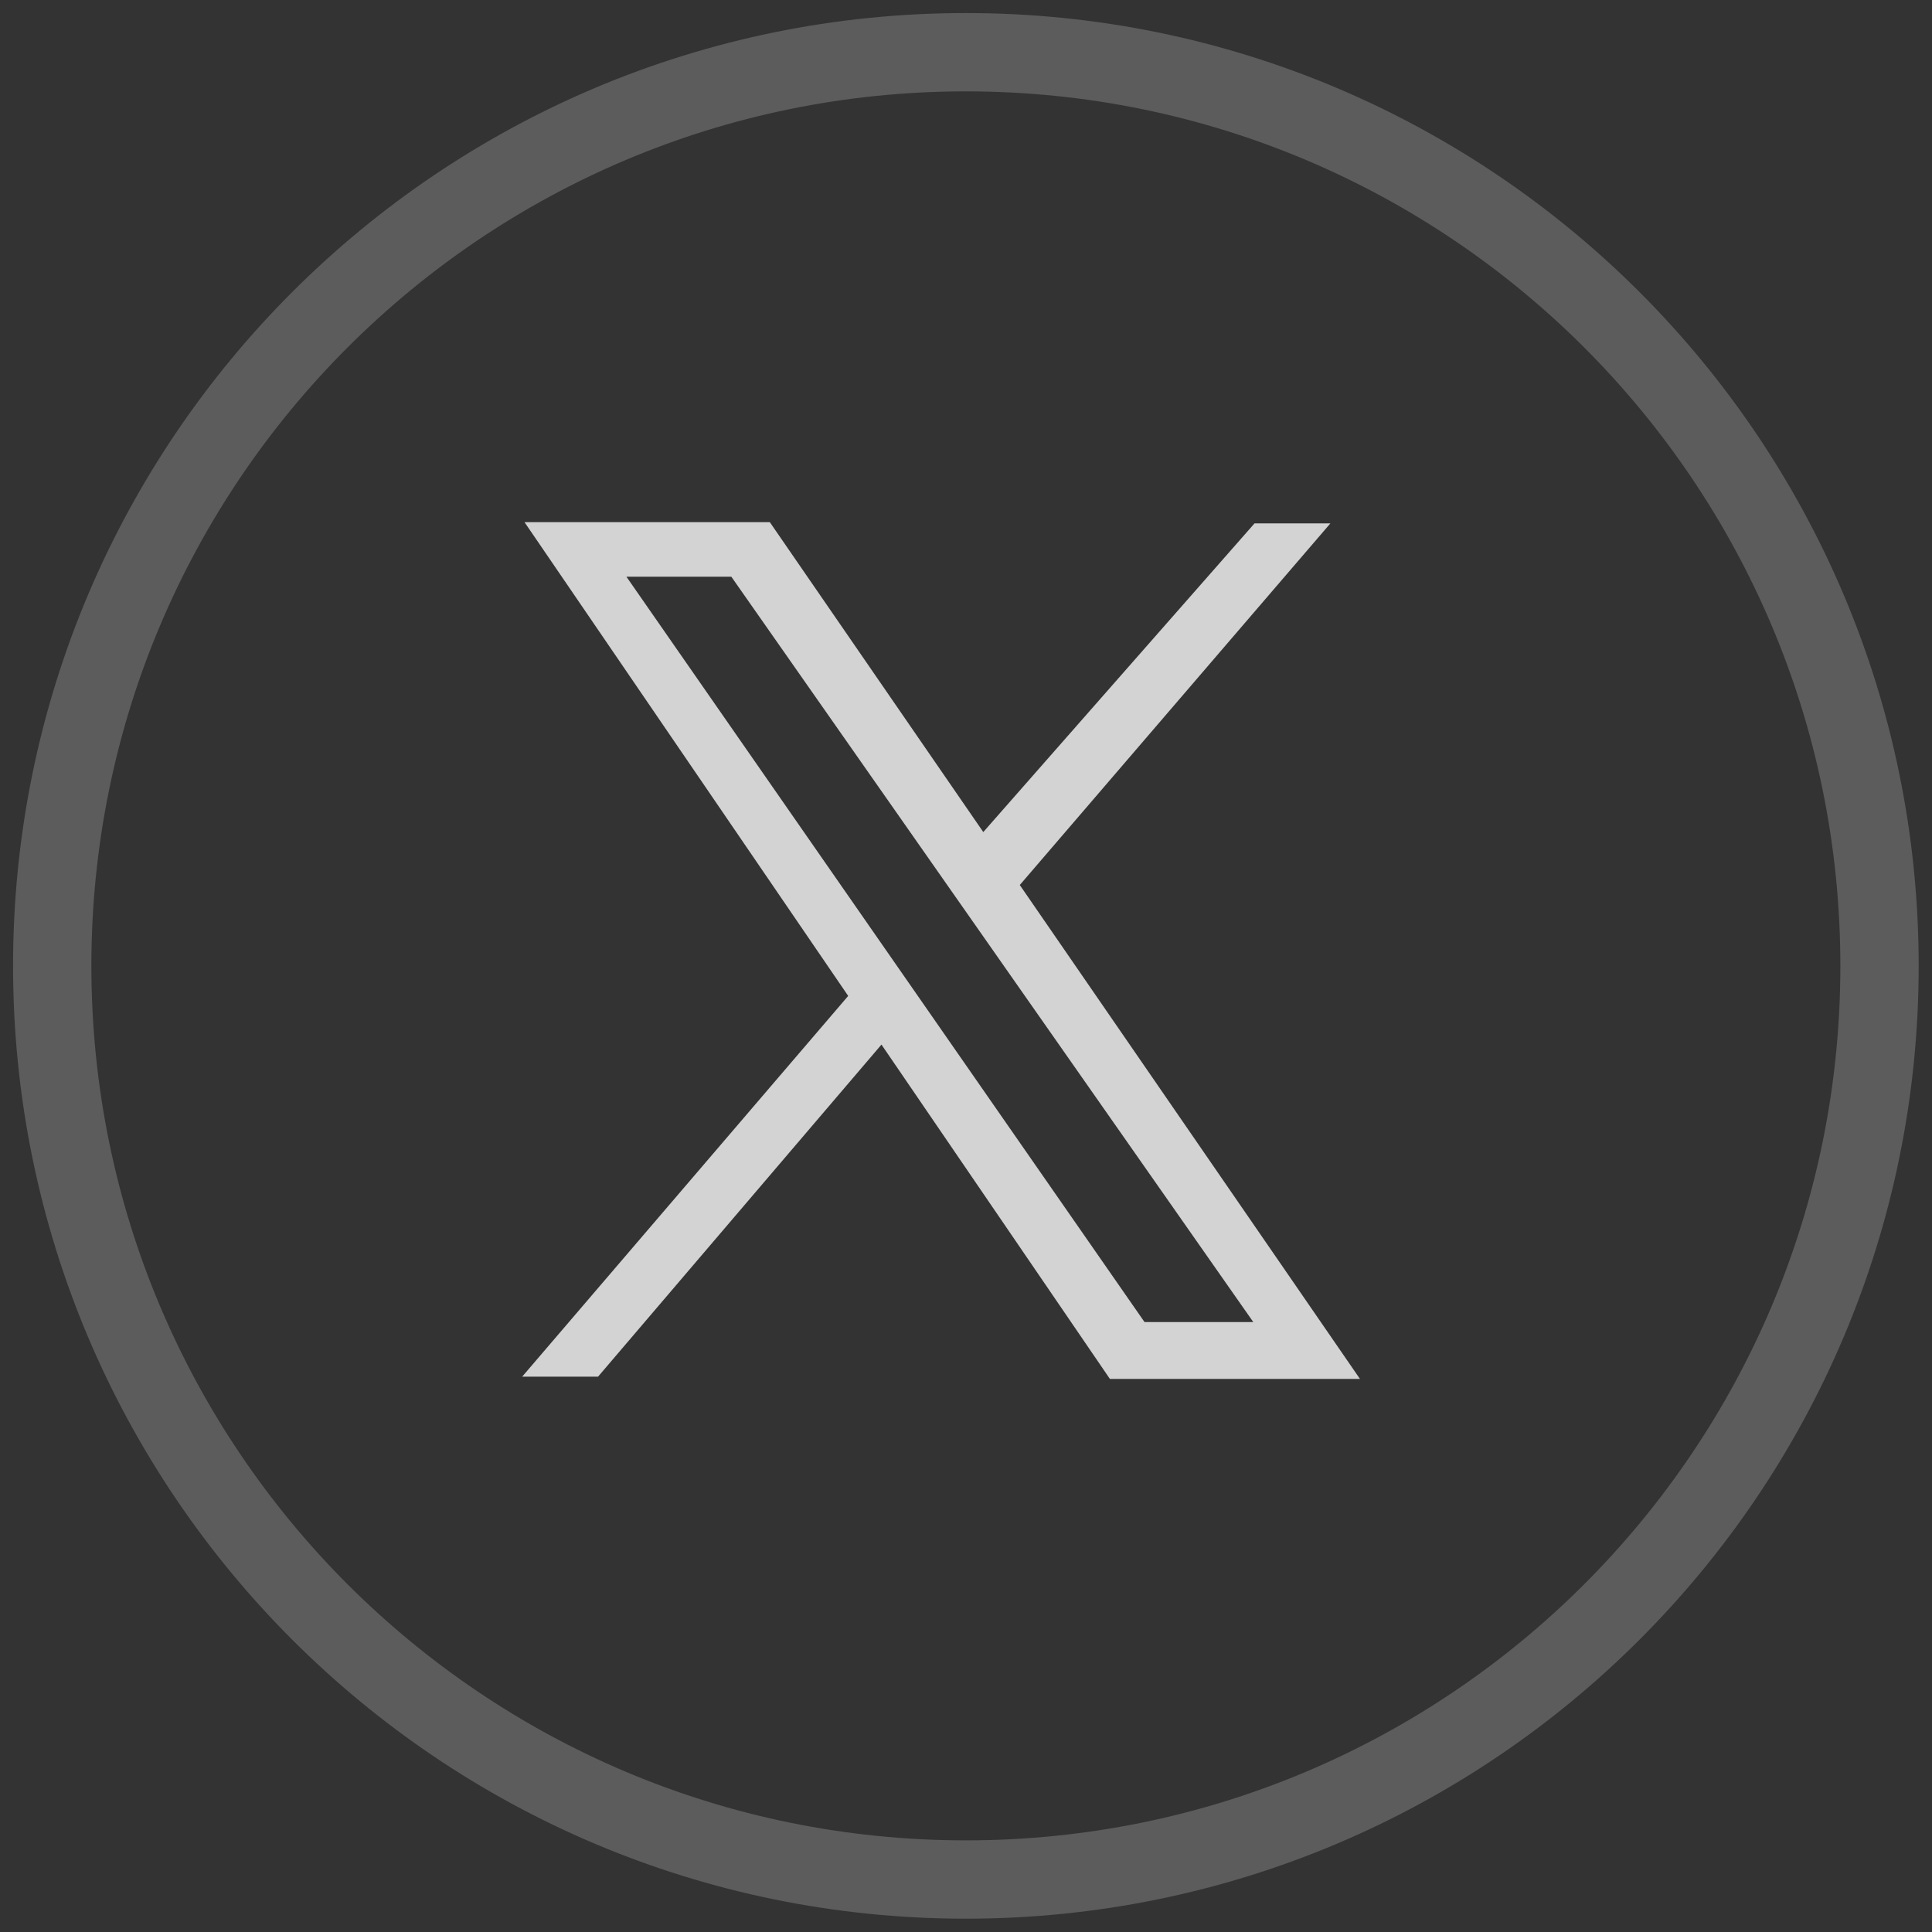<svg width="37" height="37" viewBox="0 0 37 37" fill="none" xmlns="http://www.w3.org/2000/svg">
<rect x="0" y="0" width="37" height="37" fill="#333333" stroke="none"/>
<g id="Group 41073">
<path id="Oval 10" opacity="0.2" fill-rule="evenodd" clip-rule="evenodd" d="M18.498 35.995C28.161 35.995 35.995 28.161 35.995 18.498C35.995 8.834 28.161 1 18.498 1C8.834 1 1 8.834 1 18.498C1 28.161 8.834 35.995 18.498 35.995Z" stroke="white" stroke-width="1.5"/>
<path id="Union" fill-rule="evenodd" clip-rule="evenodd" d="M14.743 10H10.045L16.244 19.073L10 26.365H11.453L16.881 20.005L21.256 26.408H26.045L19.53 16.949L25.478 10.024H24.025L18.831 15.935L14.743 10ZM14.006 11.045H11.997L21.919 25.319H24.002L14.006 11.045Z" fill="#D3D3D4"/>
</g>
</svg>
